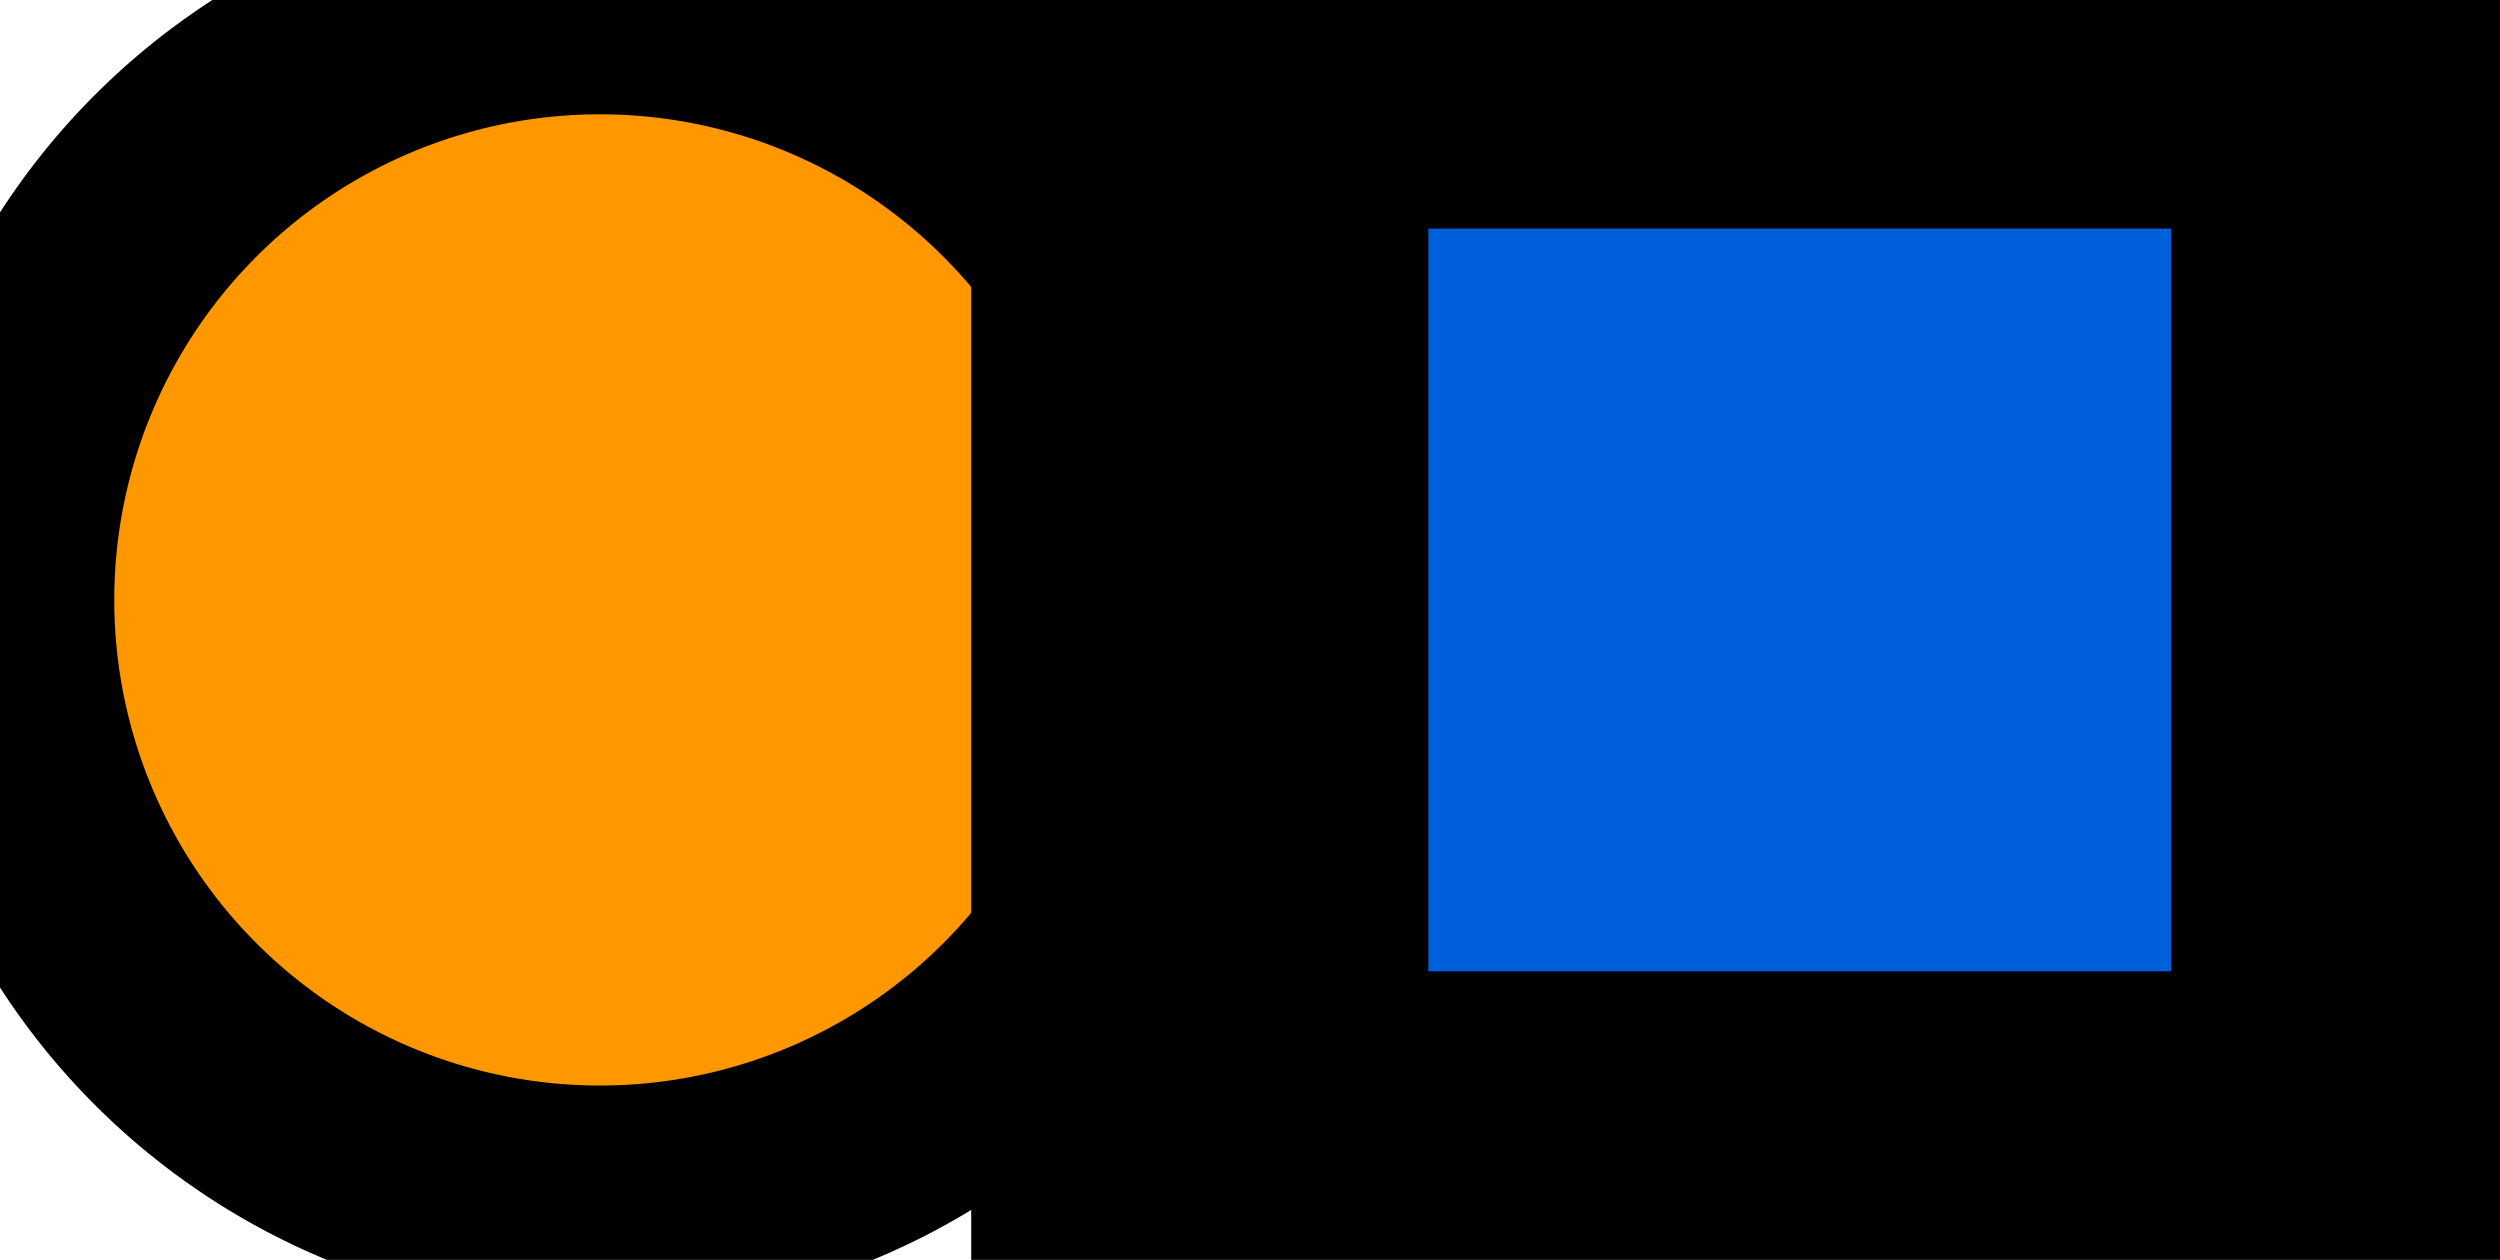 <?xml version="1.0" encoding="utf-8" ?>
<svg baseProfile="full" height="64" version="1.1" width="127" xmlns="http://www.w3.org/2000/svg" xmlns:ev="http://www.w3.org/2001/xml-events" xmlns:xlink="http://www.w3.org/1999/xlink"><defs><marker id="arrow" markerHeight="3.5" markerWidth="5" orient="auto" refX="5.0" refY="1.7"><polygon points="0,0 5,1.75 0,3.5" /></marker></defs><g style="fill:white;"><g transform="matrix(60.949, 0.0, 0.0, 60.949, 30.474, 30.476)"><g><g style="fill: #ff9700;stroke: black;stroke-width: 0.381;" transform="matrix(0.5, 0.0, 0.0, 0.5, 0.5, 0.0)"><path d="M 0.0 0.0 A 1.0 1.0 0.0 0 0 -1.0 -1.0 A 1.0 1.0 -90.0 0 0 -2.0 8.742277657347586e-08 A 1.0 1.0 180 0 0 -1 1.0 A 1.0 1.0 90.0 0 0 0.0 -5.563627070159782e-08 Z" style="vector-effect: non-scaling-stroke;" /></g><g style="fill: #005fdb;stroke: black;stroke-width: 0.381;" transform="matrix(1.0, 0.0, 0.0, 1.0, 0.5, -0.5)"><path d="M 0.0 0.0 L 1 0.0 L 1 1 L 2.9802322387695312e-08 1 L 0.0 2.9802322387695312e-08 Z" style="vector-effect: non-scaling-stroke;" /></g></g></g></g></svg>